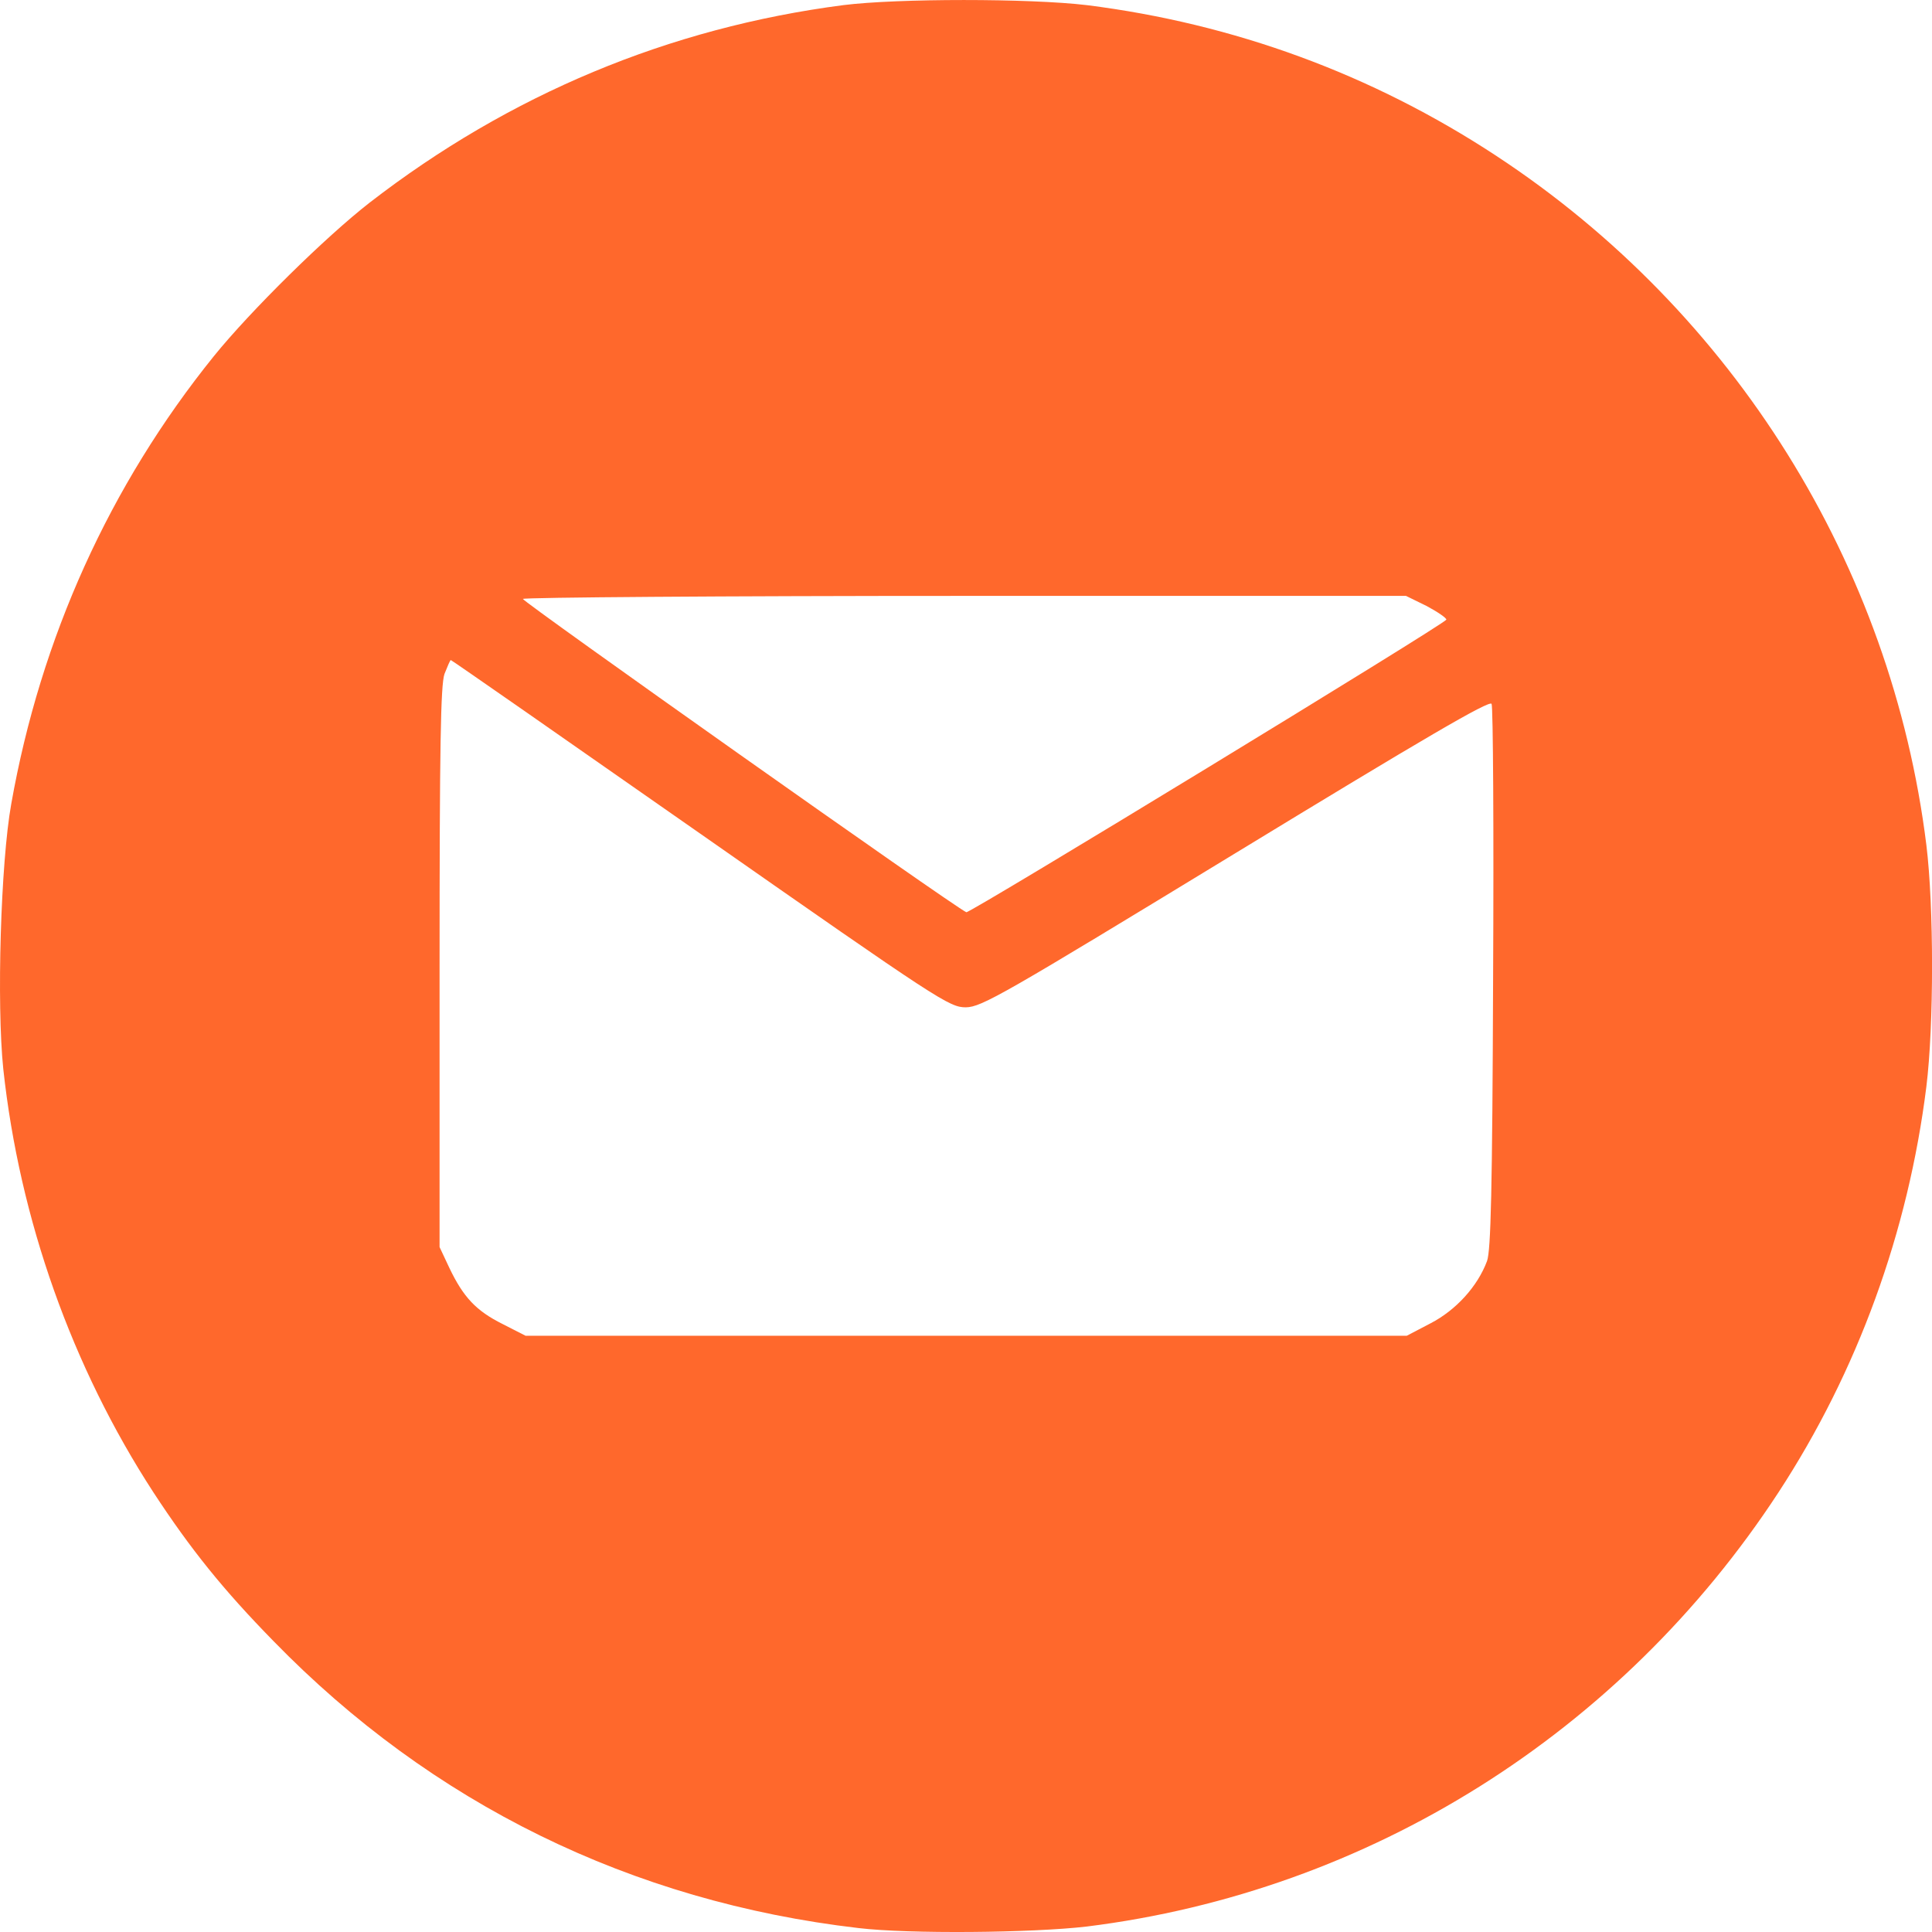 <svg width="23" height="23" viewBox="0 0 23 23" fill="none" xmlns="http://www.w3.org/2000/svg">
<path id="Vector" d="M10.04 0.061C7.964 0.33 6.064 1.126 4.402 2.411C3.876 2.82 2.982 3.701 2.546 4.24C1.306 5.777 0.484 7.593 0.134 9.57C0.008 10.271 -0.041 11.956 0.039 12.725C0.233 14.518 0.857 16.275 1.827 17.767C2.268 18.441 2.654 18.922 3.256 19.537C5.138 21.47 7.515 22.638 10.219 22.953C10.821 23.025 12.286 23.011 12.937 22.935C16.297 22.517 19.298 20.634 21.172 17.767C22.115 16.324 22.717 14.666 22.933 12.936C23.023 12.208 23.023 10.792 22.933 10.06C22.519 6.725 20.642 3.714 17.811 1.854C16.333 0.883 14.689 0.281 12.937 0.061C12.254 -0.02 10.686 -0.02 10.04 0.061ZM16.985 7.215C17.119 7.287 17.223 7.359 17.218 7.377C17.205 7.426 11.54 10.878 11.504 10.86C11.365 10.801 6.212 7.157 6.225 7.13C6.239 7.112 8.611 7.094 11.495 7.094H16.738L16.985 7.215ZM8.337 9.925C11.19 11.92 11.302 11.992 11.499 11.992C11.688 11.988 11.931 11.848 14.712 10.154C16.962 8.783 17.73 8.334 17.757 8.379C17.775 8.415 17.784 9.88 17.775 11.642C17.766 14.19 17.748 14.882 17.703 15.012C17.591 15.313 17.335 15.596 17.03 15.754L16.747 15.902H11.504H6.257L5.983 15.762C5.668 15.605 5.516 15.443 5.349 15.093L5.233 14.846V11.52C5.233 8.869 5.246 8.159 5.291 8.024C5.327 7.934 5.358 7.858 5.367 7.858C5.376 7.858 6.711 8.788 8.337 9.925Z" fill="#FF682C"/>
</svg>
